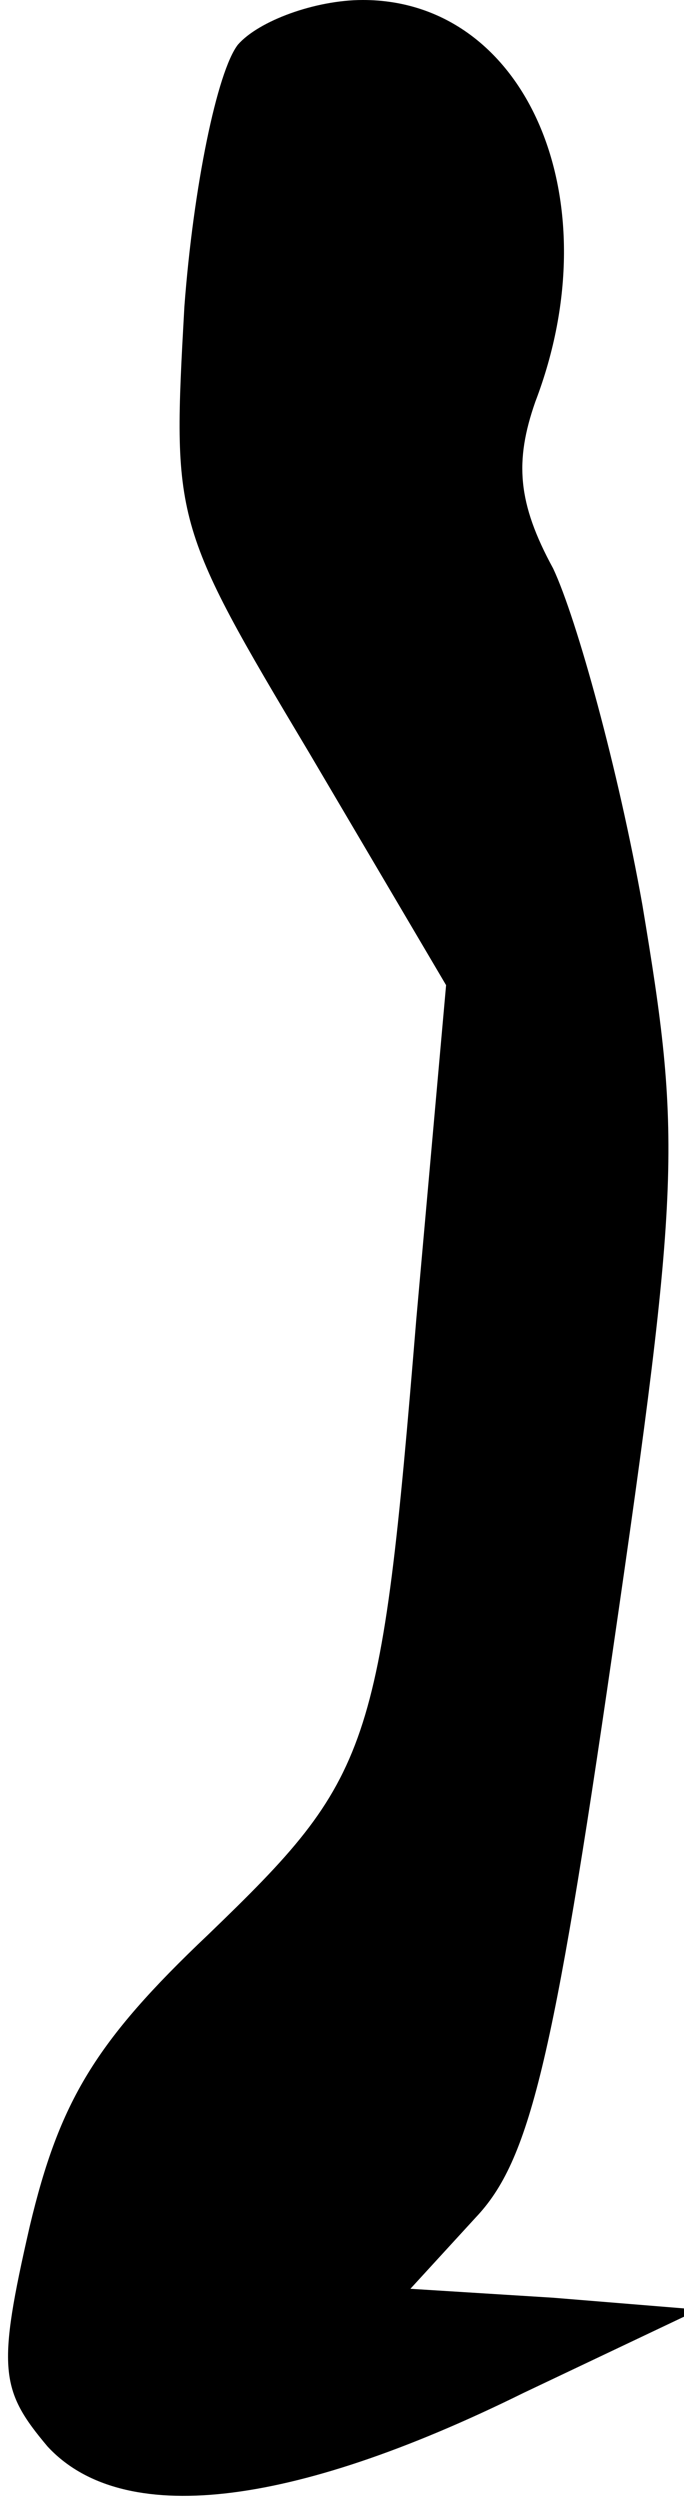 <?xml version="1.0" standalone="no"?>
<!DOCTYPE svg PUBLIC "-//W3C//DTD SVG 20010904//EN"
 "http://www.w3.org/TR/2001/REC-SVG-20010904/DTD/svg10.dtd">
<svg version="1.0" xmlns="http://www.w3.org/2000/svg"
 width="23pt" height="84pt" viewBox="0 0 23 84"
 preserveAspectRatio="xMidYMid meet">
<g transform="translate(0,84) scale(0.1,-0.1)"
fill="#000000" stroke="none">
<path fill="#000000" stroke="none" d="M80 825 c-7 -9 -15 -48 -18 -88 -4 -72
-4 -73 42 -150 l46 -78 -10 -112 c-12 -146 -15 -154 -70 -207 -38 -36 -50 -56
-60 -98 -11 -48 -10 -55 6 -74 25 -27 81 -21 160 18 l59 28 -49 4 -48 3 22 24
c18 19 26 52 46 190 23 158 23 173 10 251 -8 45 -22 96 -30 113 -12 22 -13 36
-6 56 26 68 -3 135 -58 135 -16 0 -35 -7 -42 -15z"/>
</g>
</svg>
